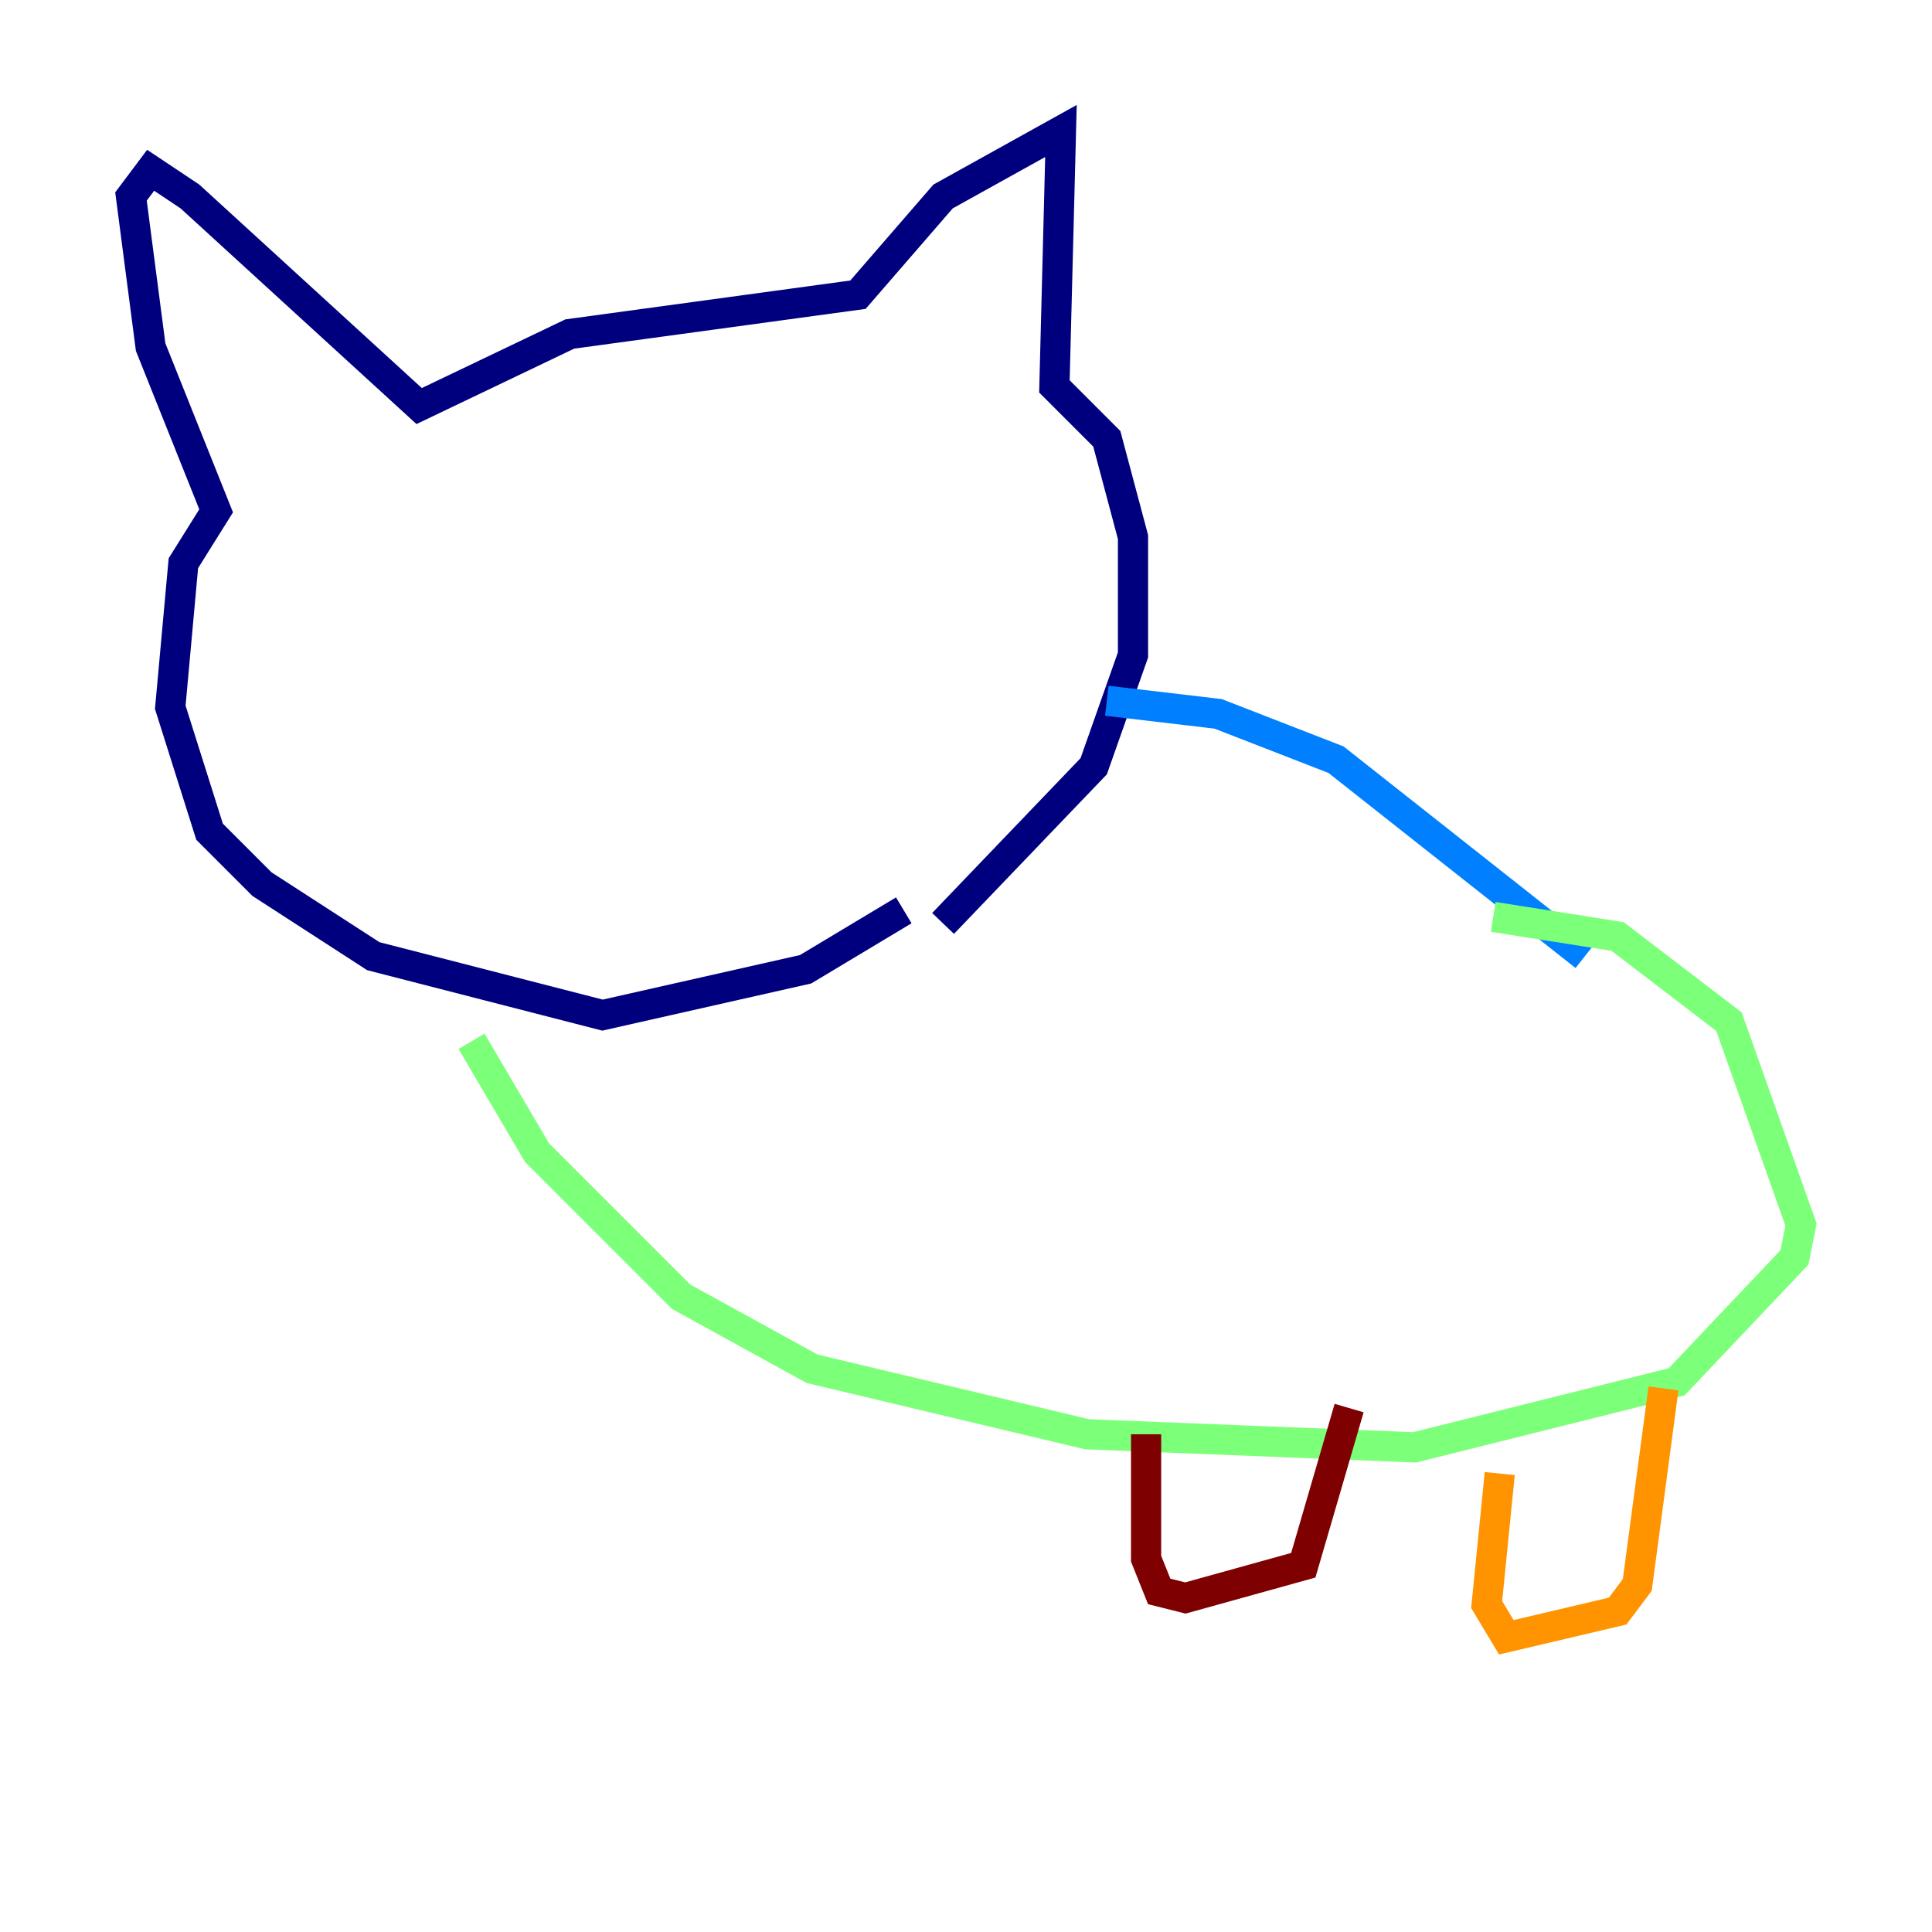 <?xml version="1.0" encoding="utf-8" ?>
<svg baseProfile="tiny" height="128" version="1.2" viewBox="0,0,128,128" width="128" xmlns="http://www.w3.org/2000/svg" xmlns:ev="http://www.w3.org/2001/xml-events" xmlns:xlink="http://www.w3.org/1999/xlink"><defs /><polyline fill="none" points="62.481,61.18 72.461,50.766 75.064,43.39 75.064,35.58 73.329,29.071 69.858,25.6 70.291,8.678 62.481,13.017 56.841,19.525 37.749,22.129 27.77,26.902 12.583,13.017 9.98,11.281 8.678,13.017 9.98,22.997 14.319,33.844 12.149,37.315 11.281,46.861 13.885,55.105 17.356,58.576 24.732,63.349 39.919,67.254 53.37,64.217 59.878,60.312" stroke="#00007f" stroke-width="2" /><polyline fill="none" points="73.329,46.427 80.705,47.295 88.515,50.332 105.003,63.349" stroke="#0080ff" stroke-width="2" /><polyline fill="none" points="31.241,68.99 35.58,76.366 45.125,85.912 53.803,90.685 72.027,95.024 93.722,95.891 111.078,91.552 118.888,83.308 119.322,81.139 114.549,67.688 107.173,62.047 98.929,60.746" stroke="#7cff79" stroke-width="2" /><polyline fill="none" points="110.21,91.986 108.475,105.003 107.173,106.739 99.797,108.475 98.495,106.305 99.363,97.627" stroke="#ff9400" stroke-width="2" /><polyline fill="none" points="89.383,93.288 86.346,103.702 78.536,105.871 76.8,105.437 75.932,103.268 75.932,95.024" stroke="#7f0000" stroke-width="2" /></svg>
